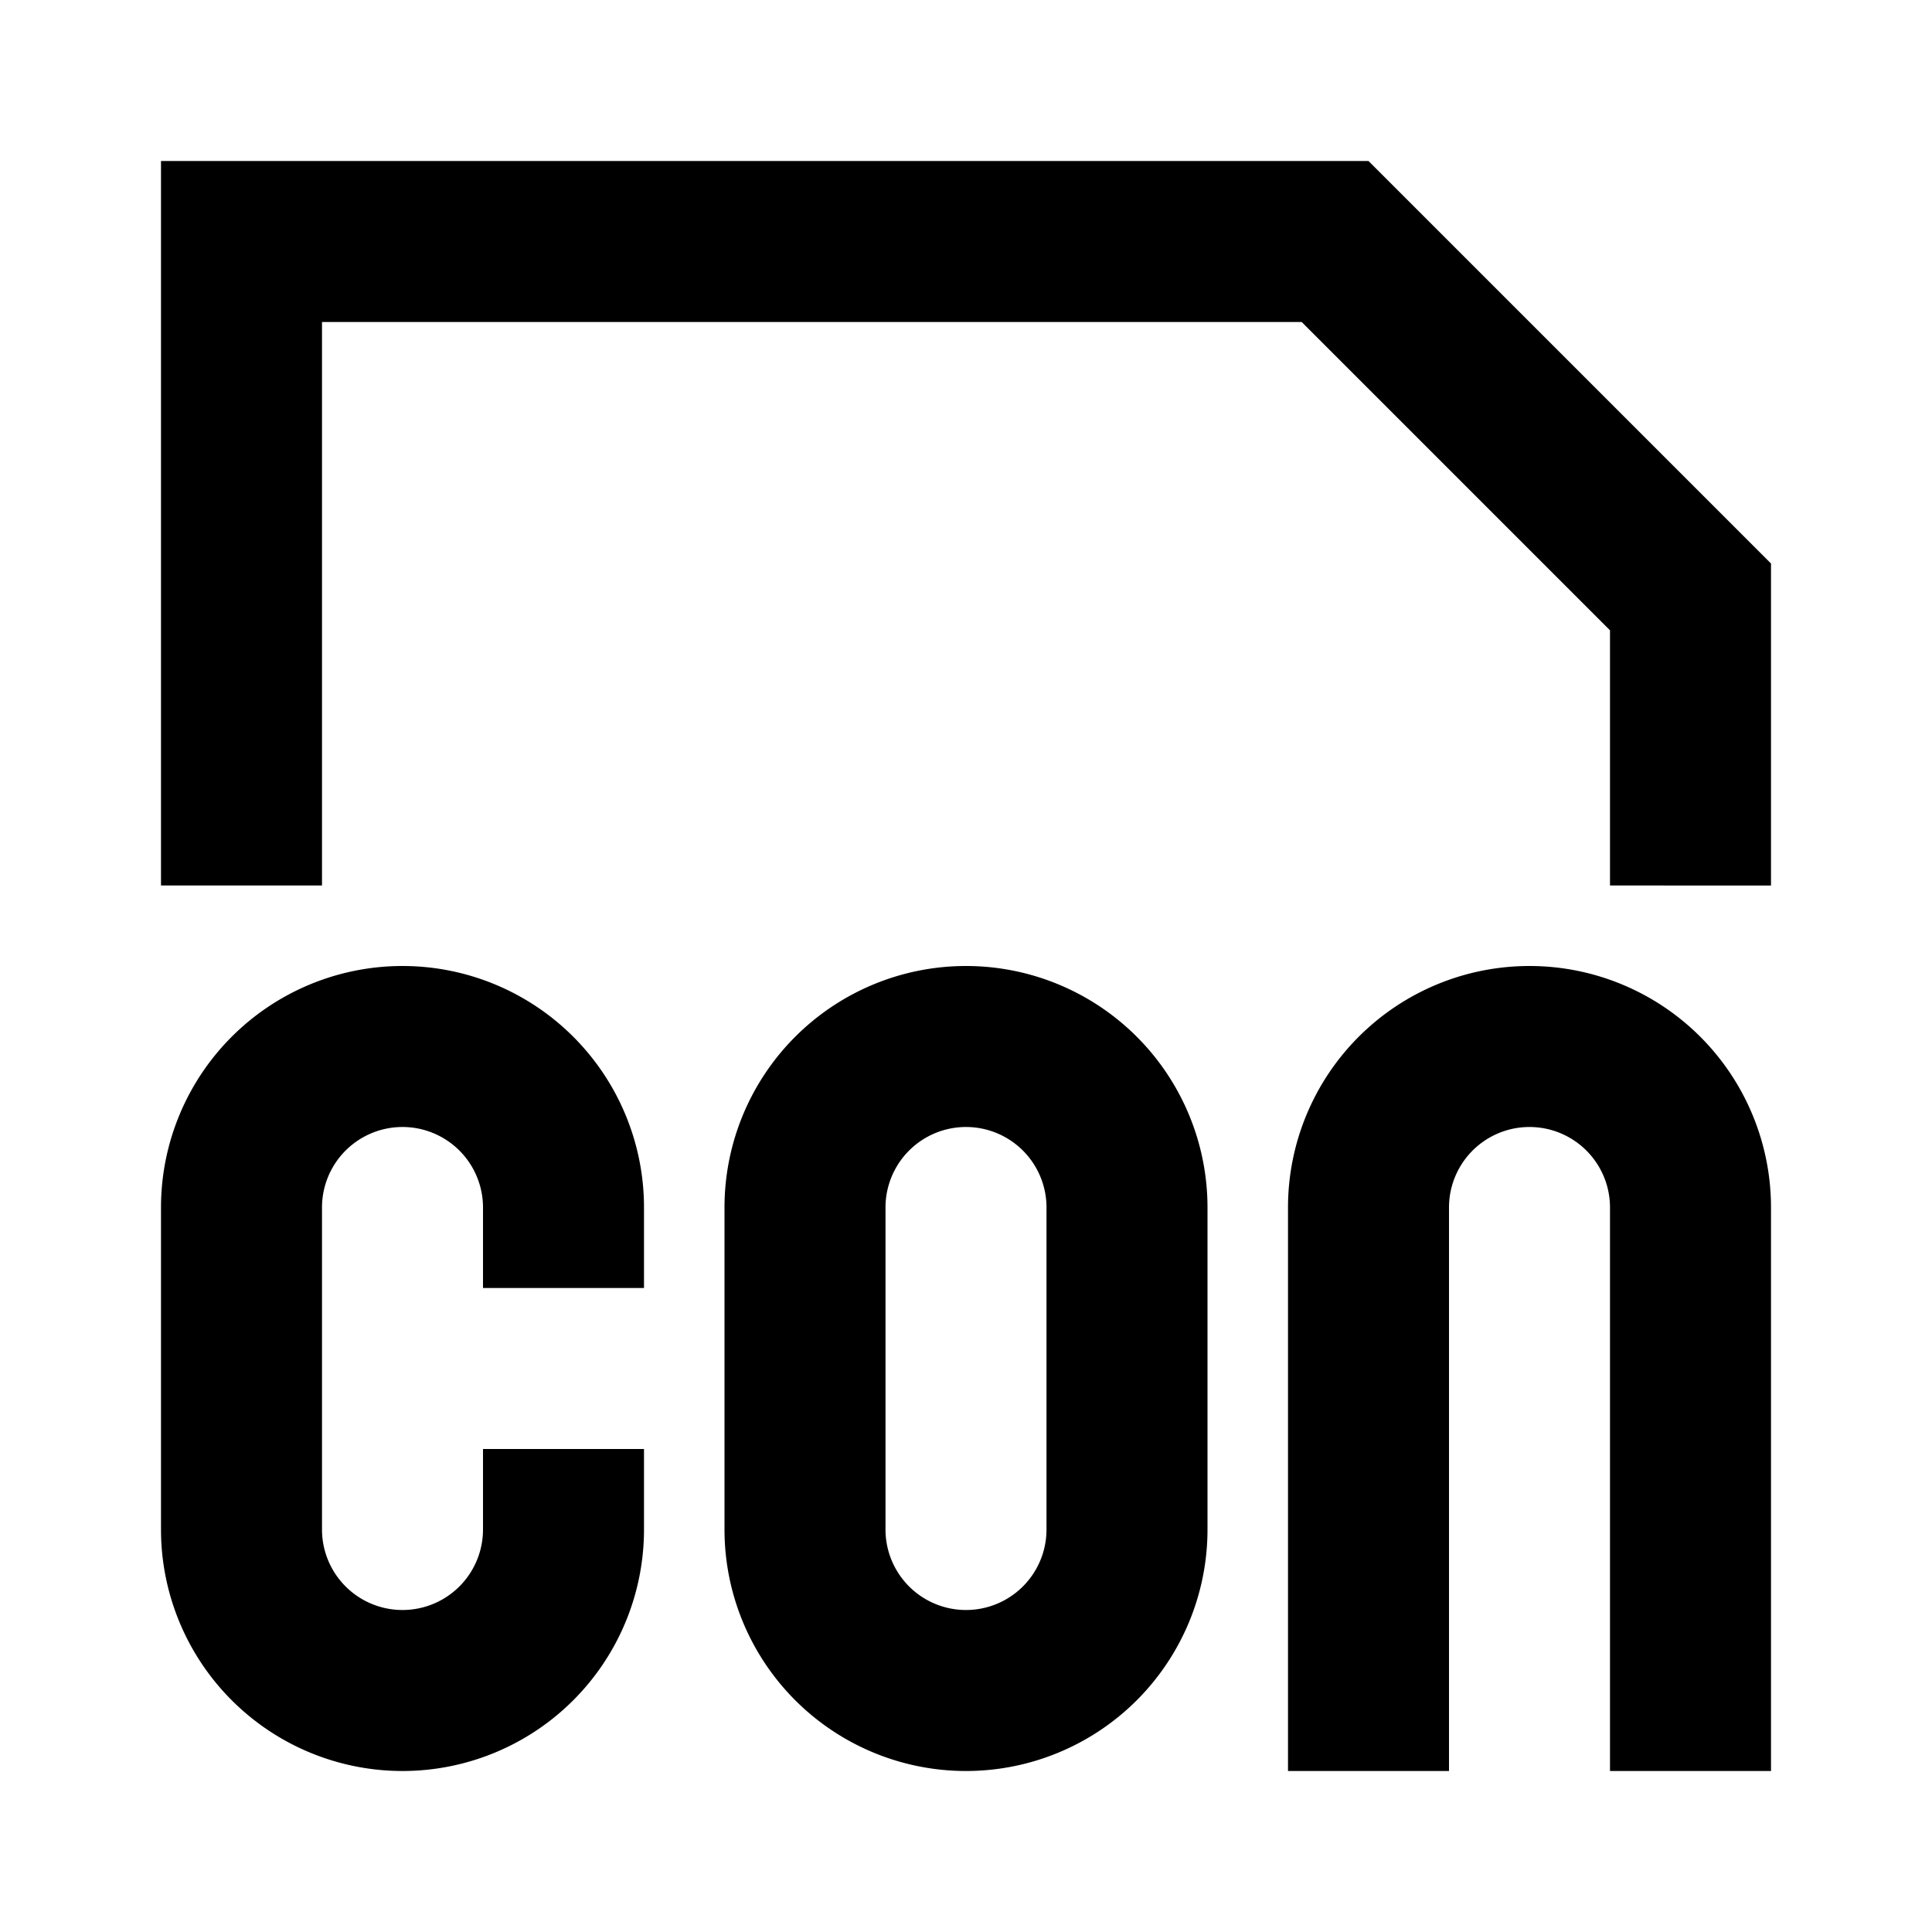 <svg xmlns="http://www.w3.org/2000/svg" viewBox="0 0 48 48"><rect width="48" height="48" style="fill:none"/><path d="M44,14v8H40V15.66L32.34,8H8V22H4V4H34ZM24,28a2,2,0,0,0-2,2v8a2,2,0,0,0,4,0V30a2,2,0,0,0-2-2m0-4a6,6,0,0,1,6,6v8a6,6,0,0,1-12,0V30a6,6,0,0,1,6-6ZM12,36v2a2,2,0,0,1-4,0V30a2,2,0,0,1,4,0v2h4V30A6,6,0,0,0,4,30v8a6,6,0,0,0,12,0V36Zm24,8V30a2,2,0,0,1,4,0V44h4V30a6,6,0,0,0-12,0V44Z"/></svg>